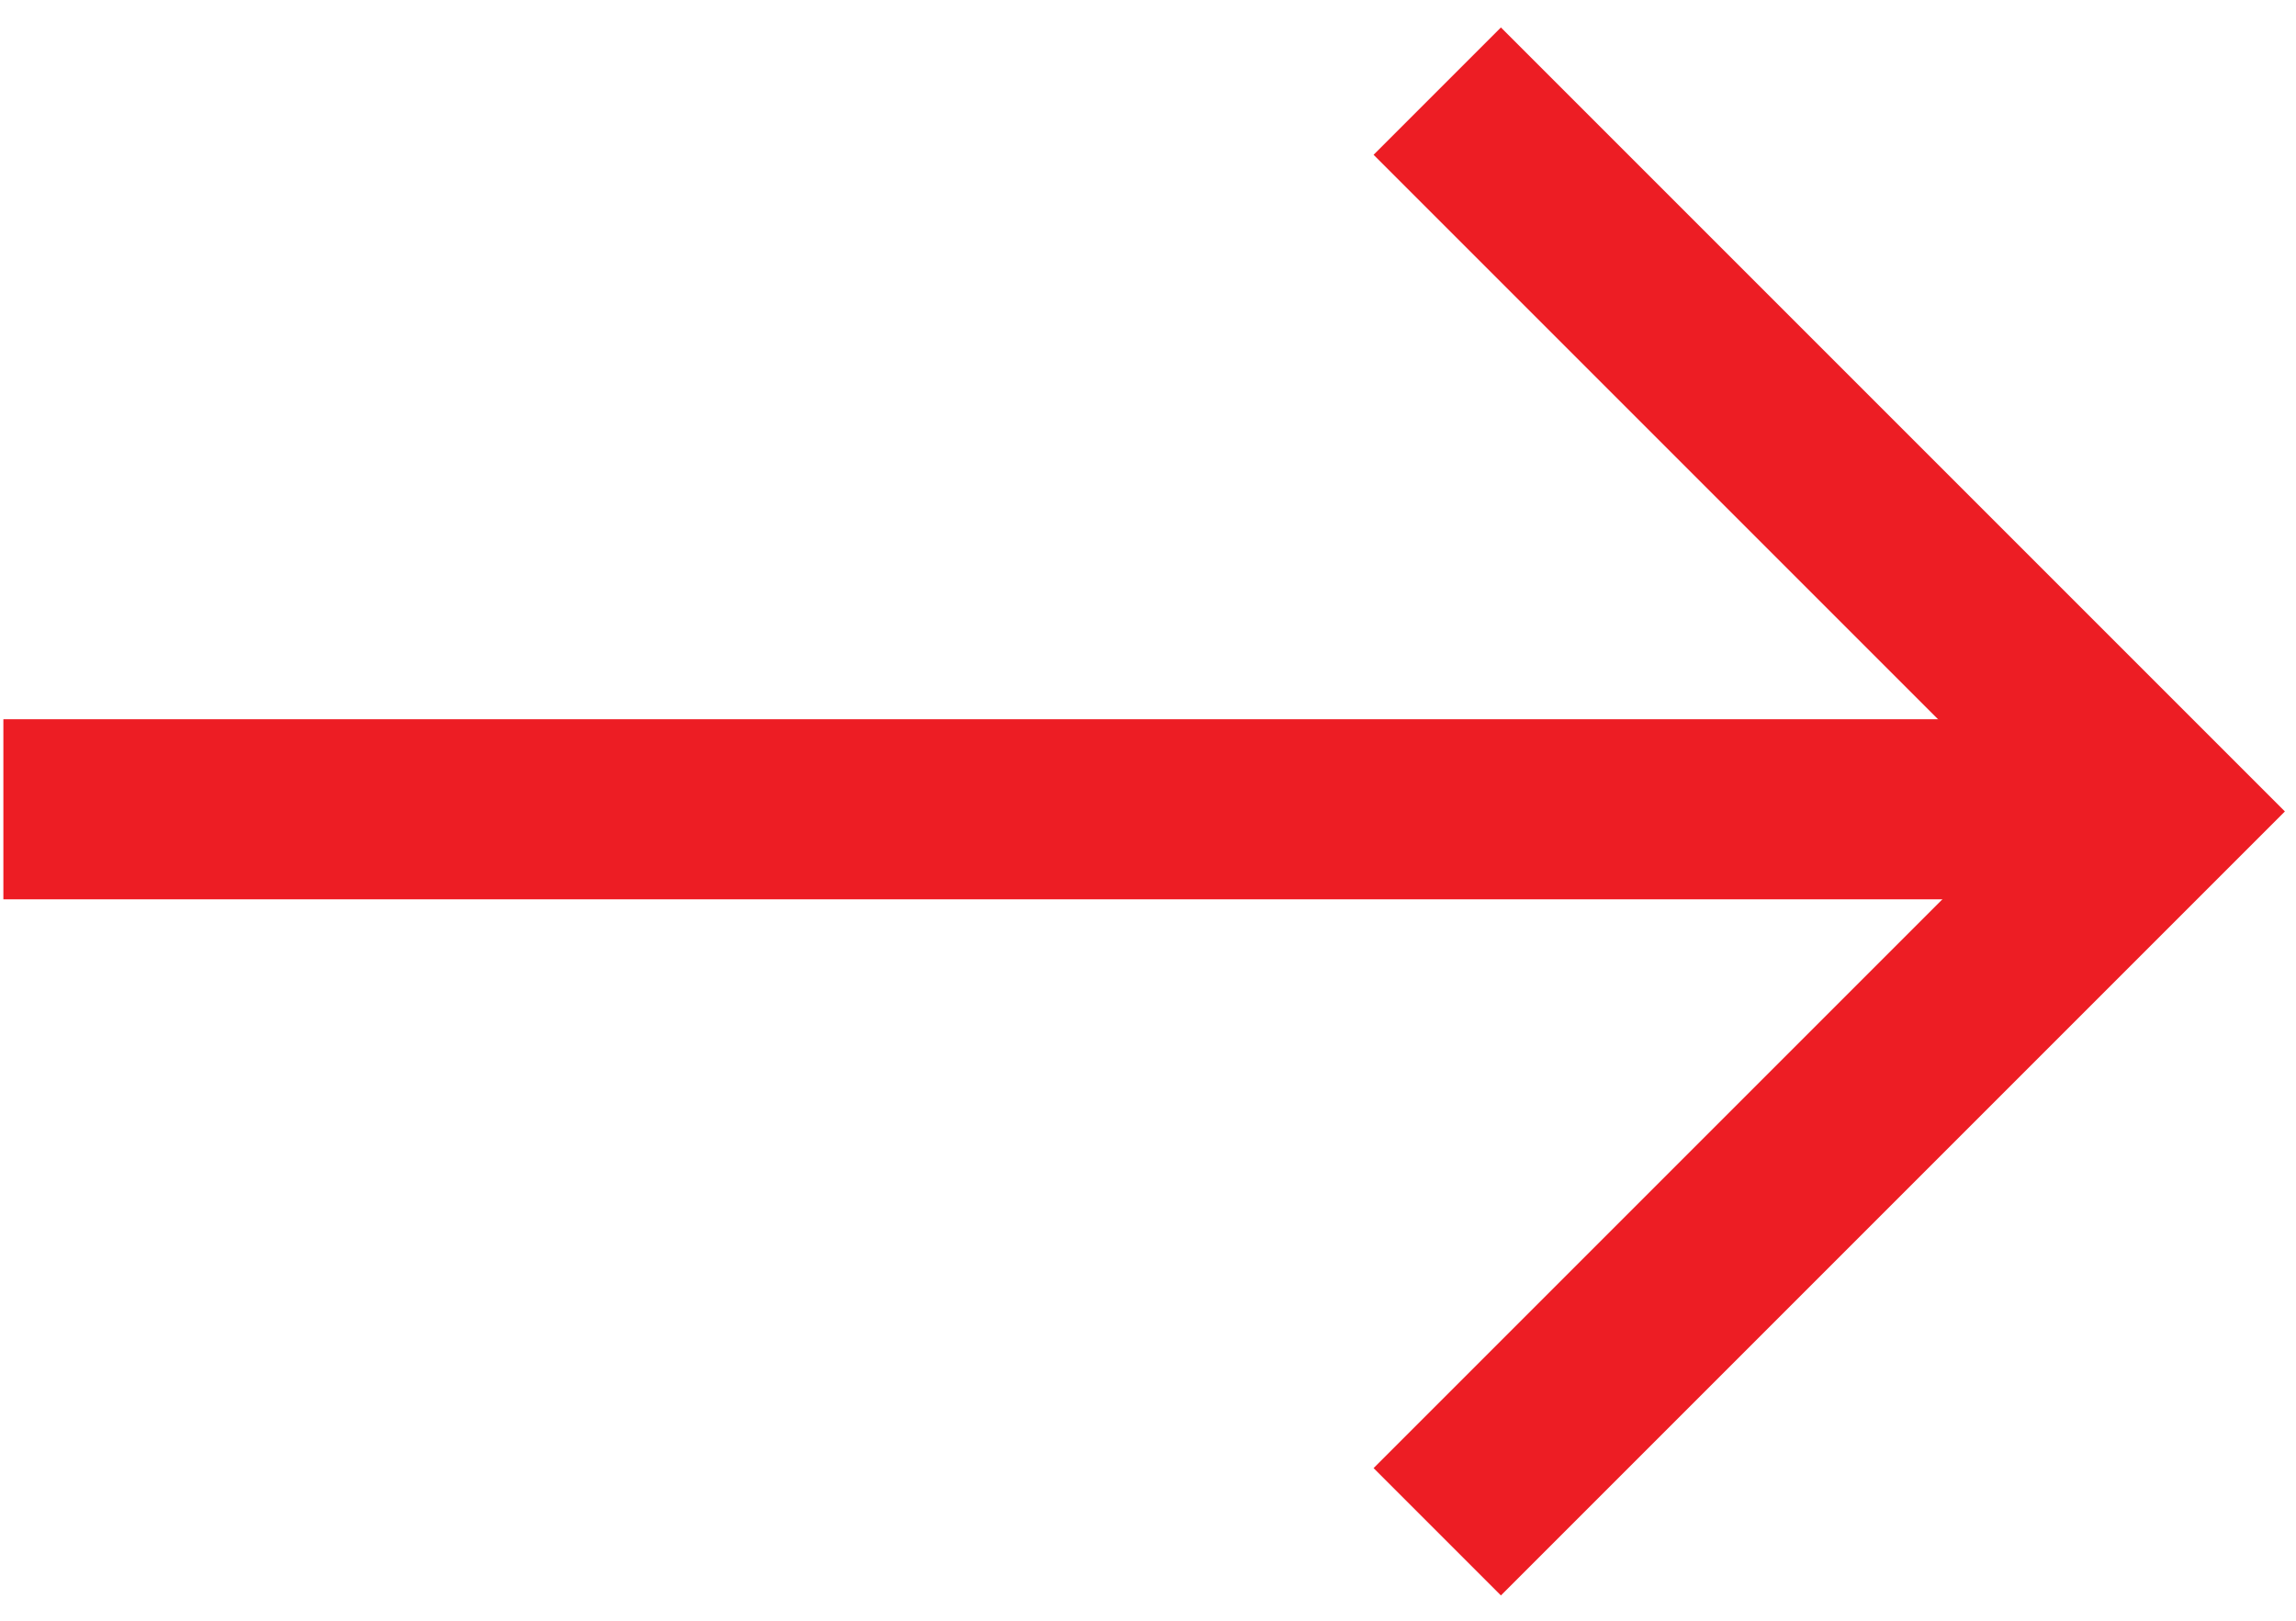 <svg width="51" height="36" viewBox="0 0 51 36" fill="none" xmlns="http://www.w3.org/2000/svg">
<path d="M31.925 2.024L47.925 18.024L31.925 34.024" stroke="#ED1D24" stroke-width="4"/>
<line x1="0.075" y1="17.976" x2="47.075" y2="17.976" stroke="#ED1D24" stroke-width="4"/>
</svg>

